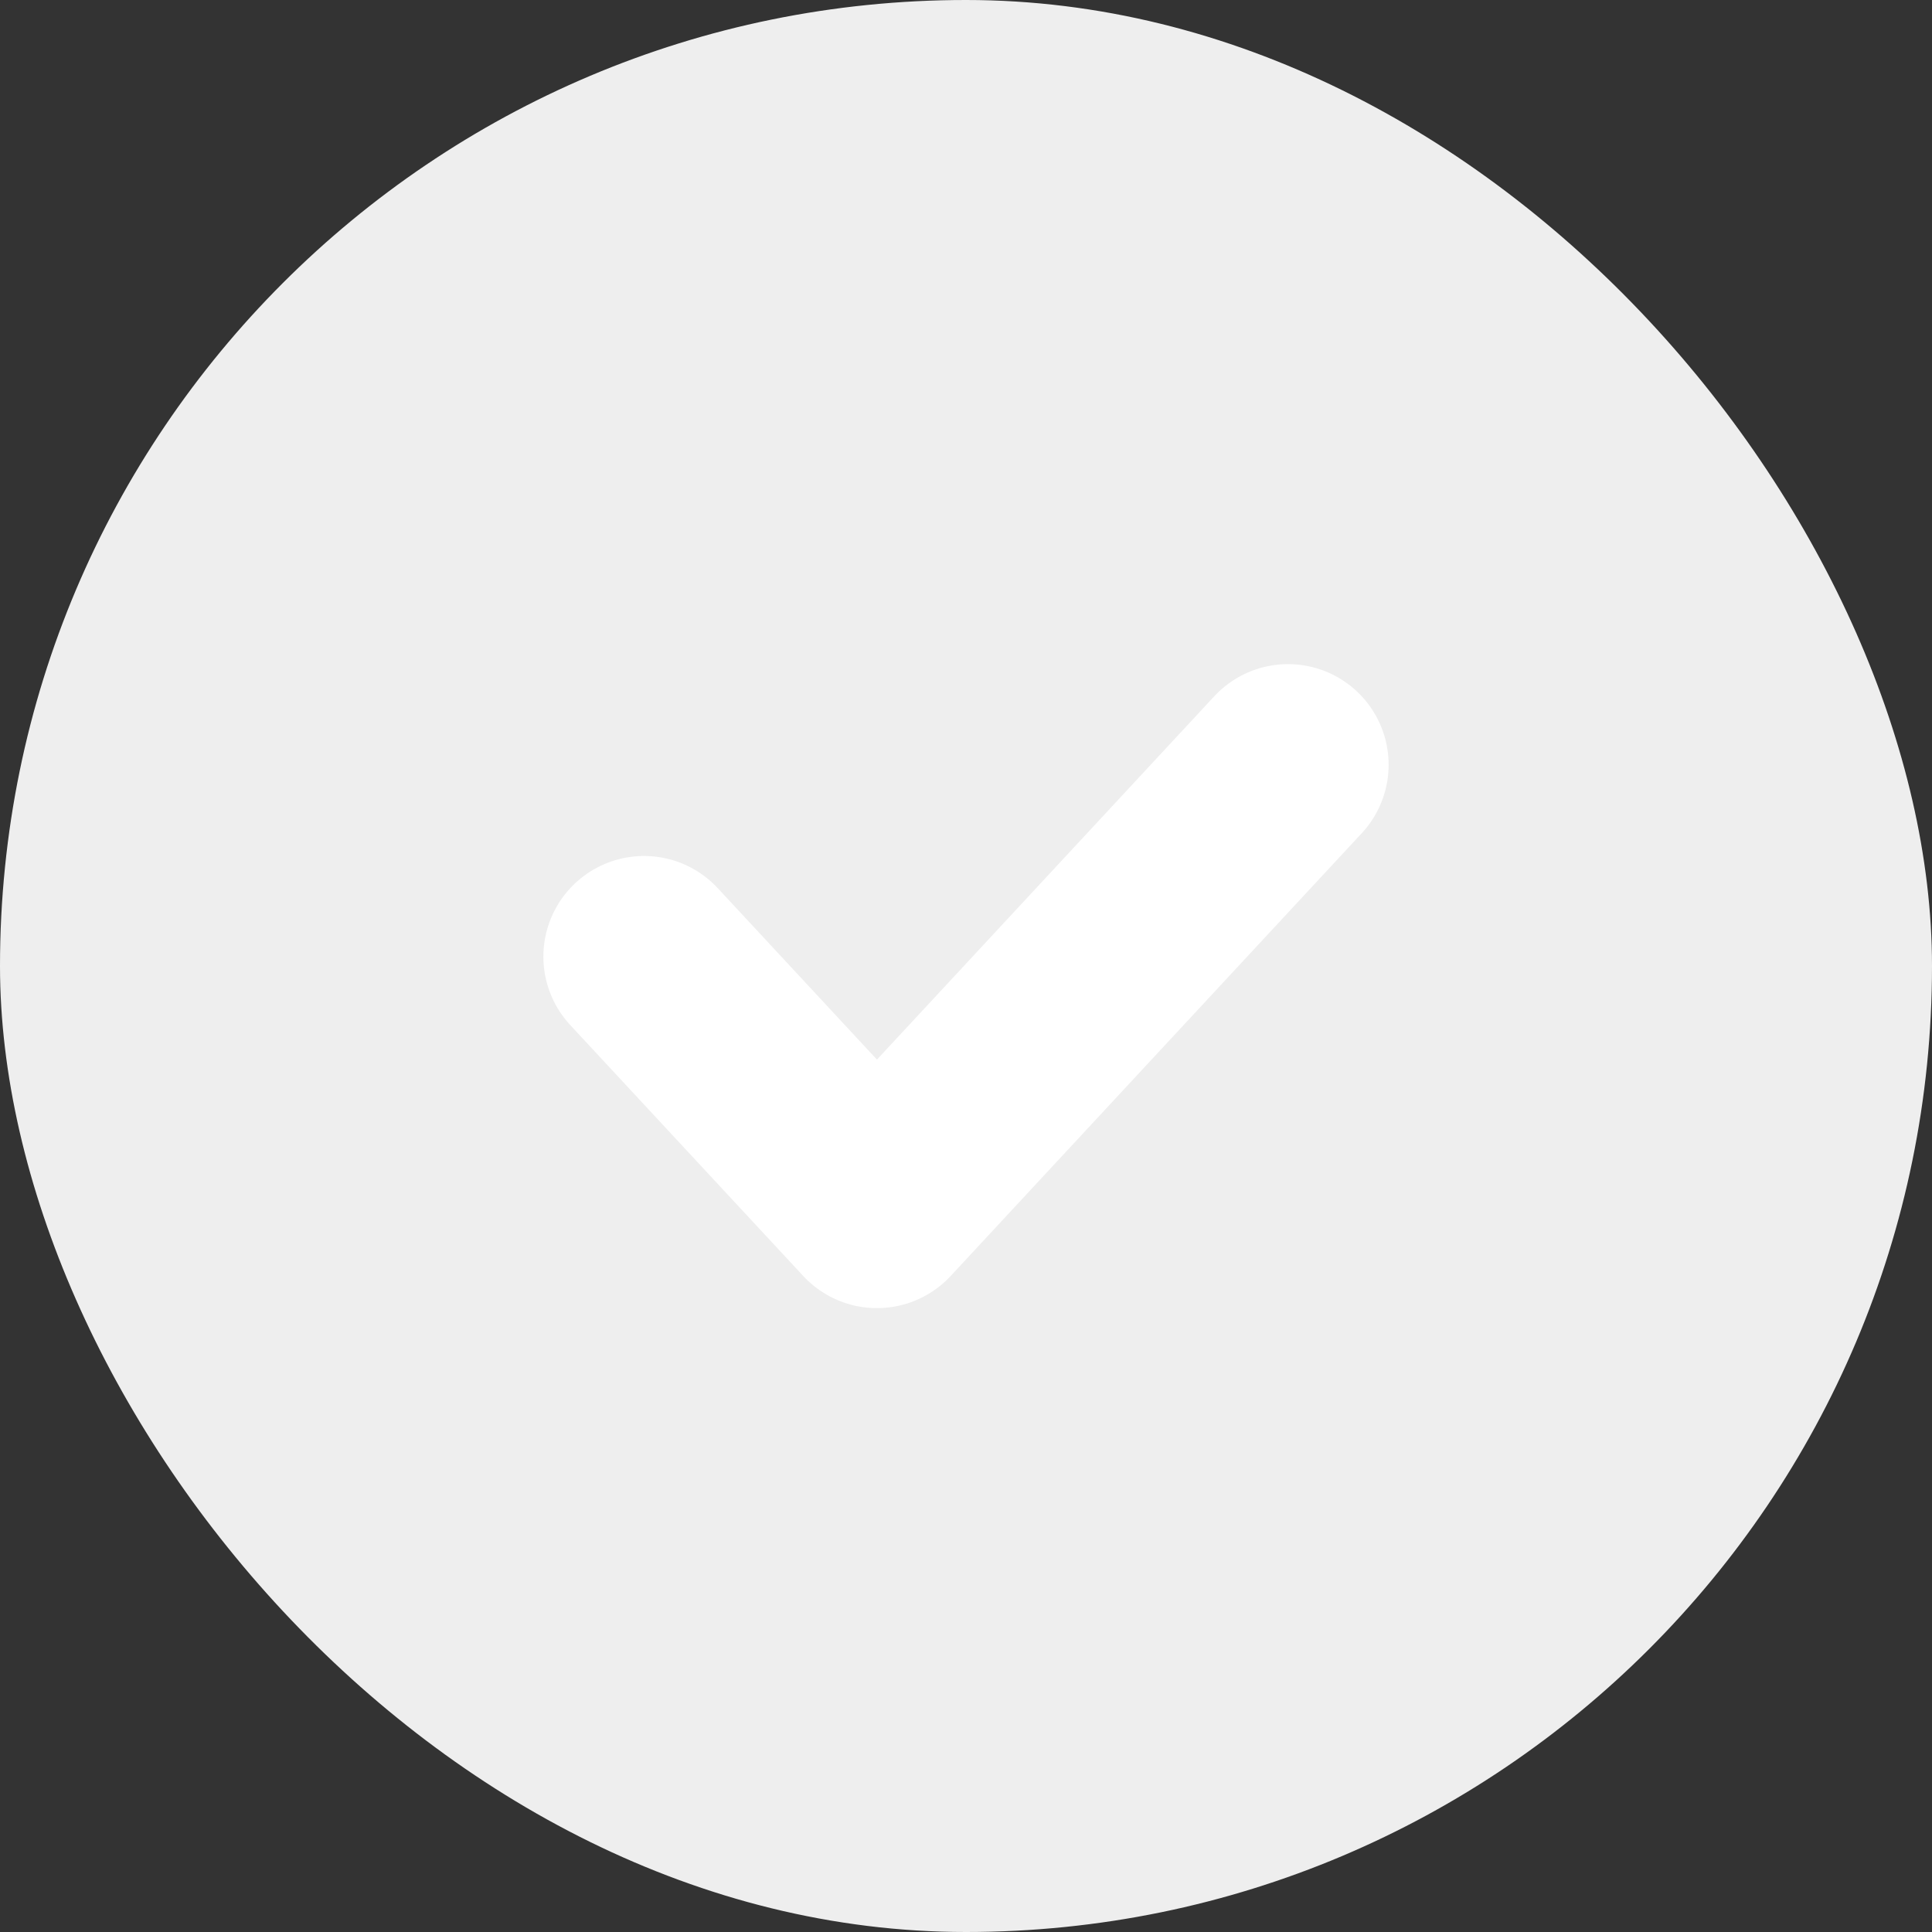 <svg width="42" height="42" viewBox="0 0 42 42" fill="none" xmlns="http://www.w3.org/2000/svg">
<rect x="0" y="0" width="42" height="42" fill="#333333" stroke="none"/>
<rect y="-0" width="42" height="42" rx="21" fill="#EEEEEE"/>
<path d="M14 20.796L19.064 26.25L28 16.625" stroke="white" stroke-width="4.375" stroke-linecap="round" stroke-linejoin="round"/>
</svg>
